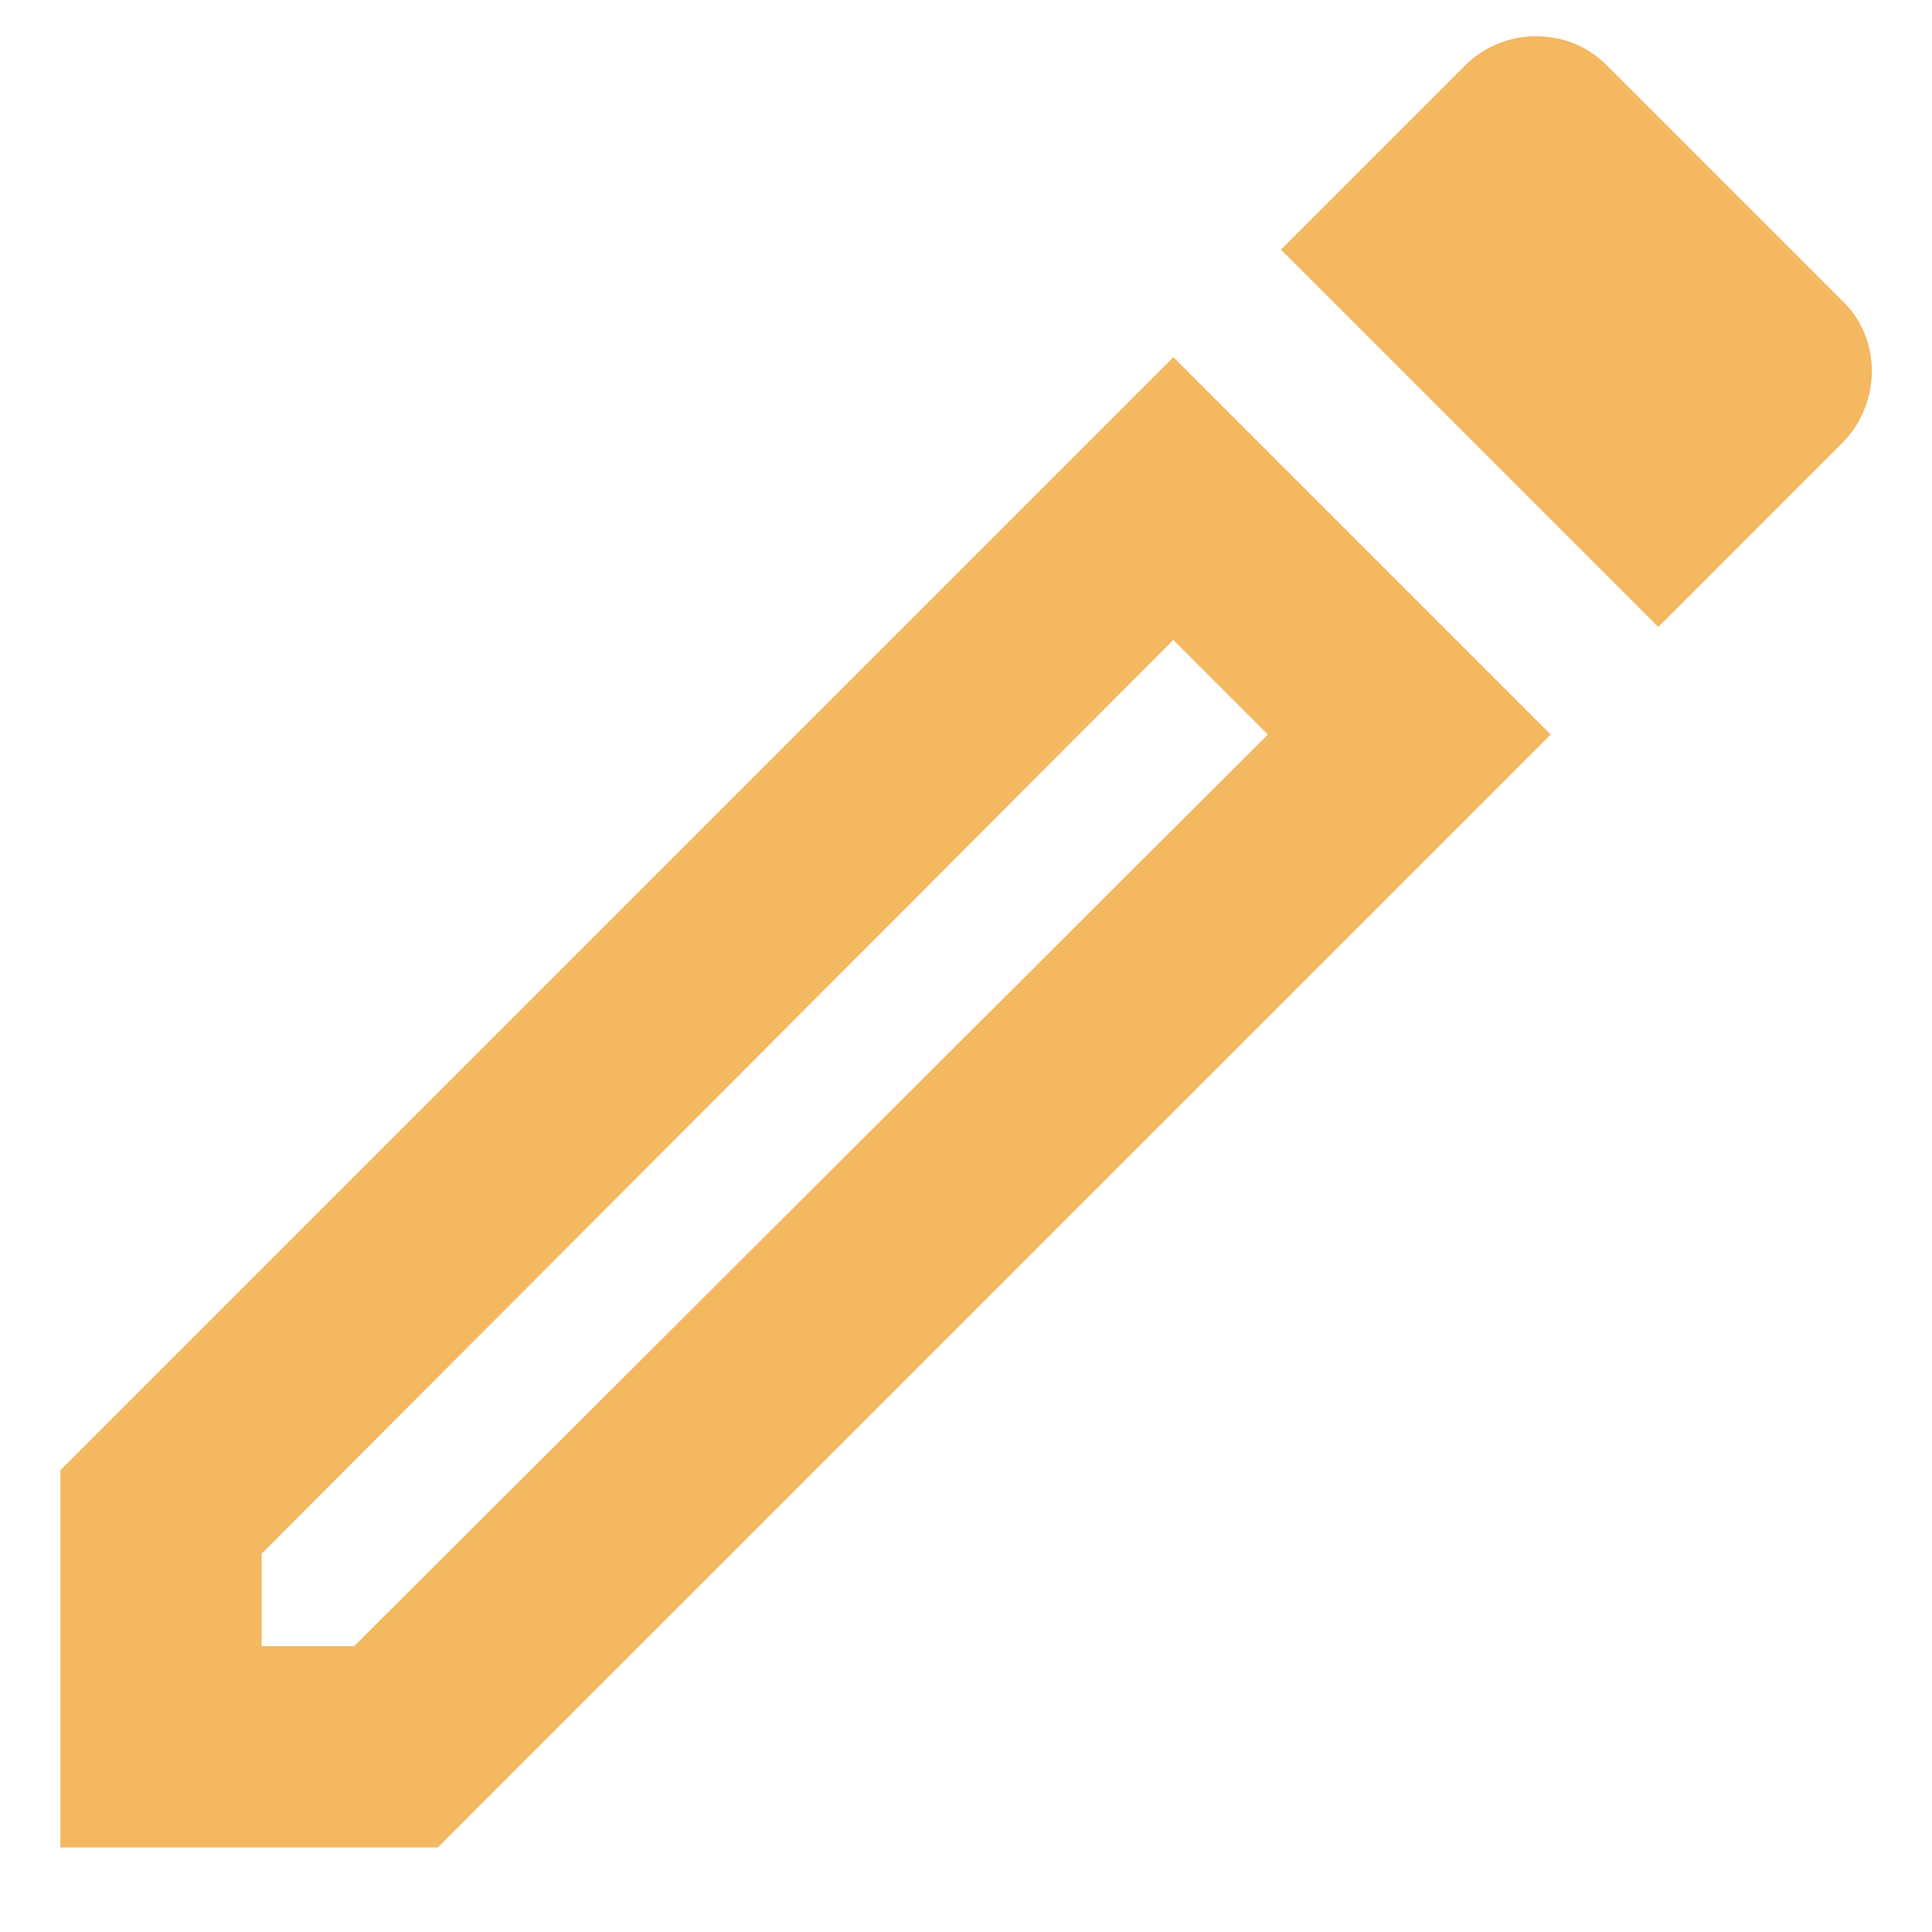 <svg width="16" height="16" viewBox="0 0 16 16" fill="none" xmlns="http://www.w3.org/2000/svg">
<path d="M9.717 5.3L10.5 6.083L2.933 13.633H2.167V12.867L9.717 5.3ZM12.717 0.3C12.508 0.3 12.292 0.383 12.133 0.542L10.608 2.067L13.733 5.192L15.258 3.667C15.583 3.342 15.583 2.8 15.258 2.492L13.308 0.542C13.142 0.375 12.933 0.3 12.717 0.3ZM9.717 2.958L0.5 12.175V15.3H3.625L12.842 6.083L9.717 2.958Z" fill="#F4B860"/>
</svg>
